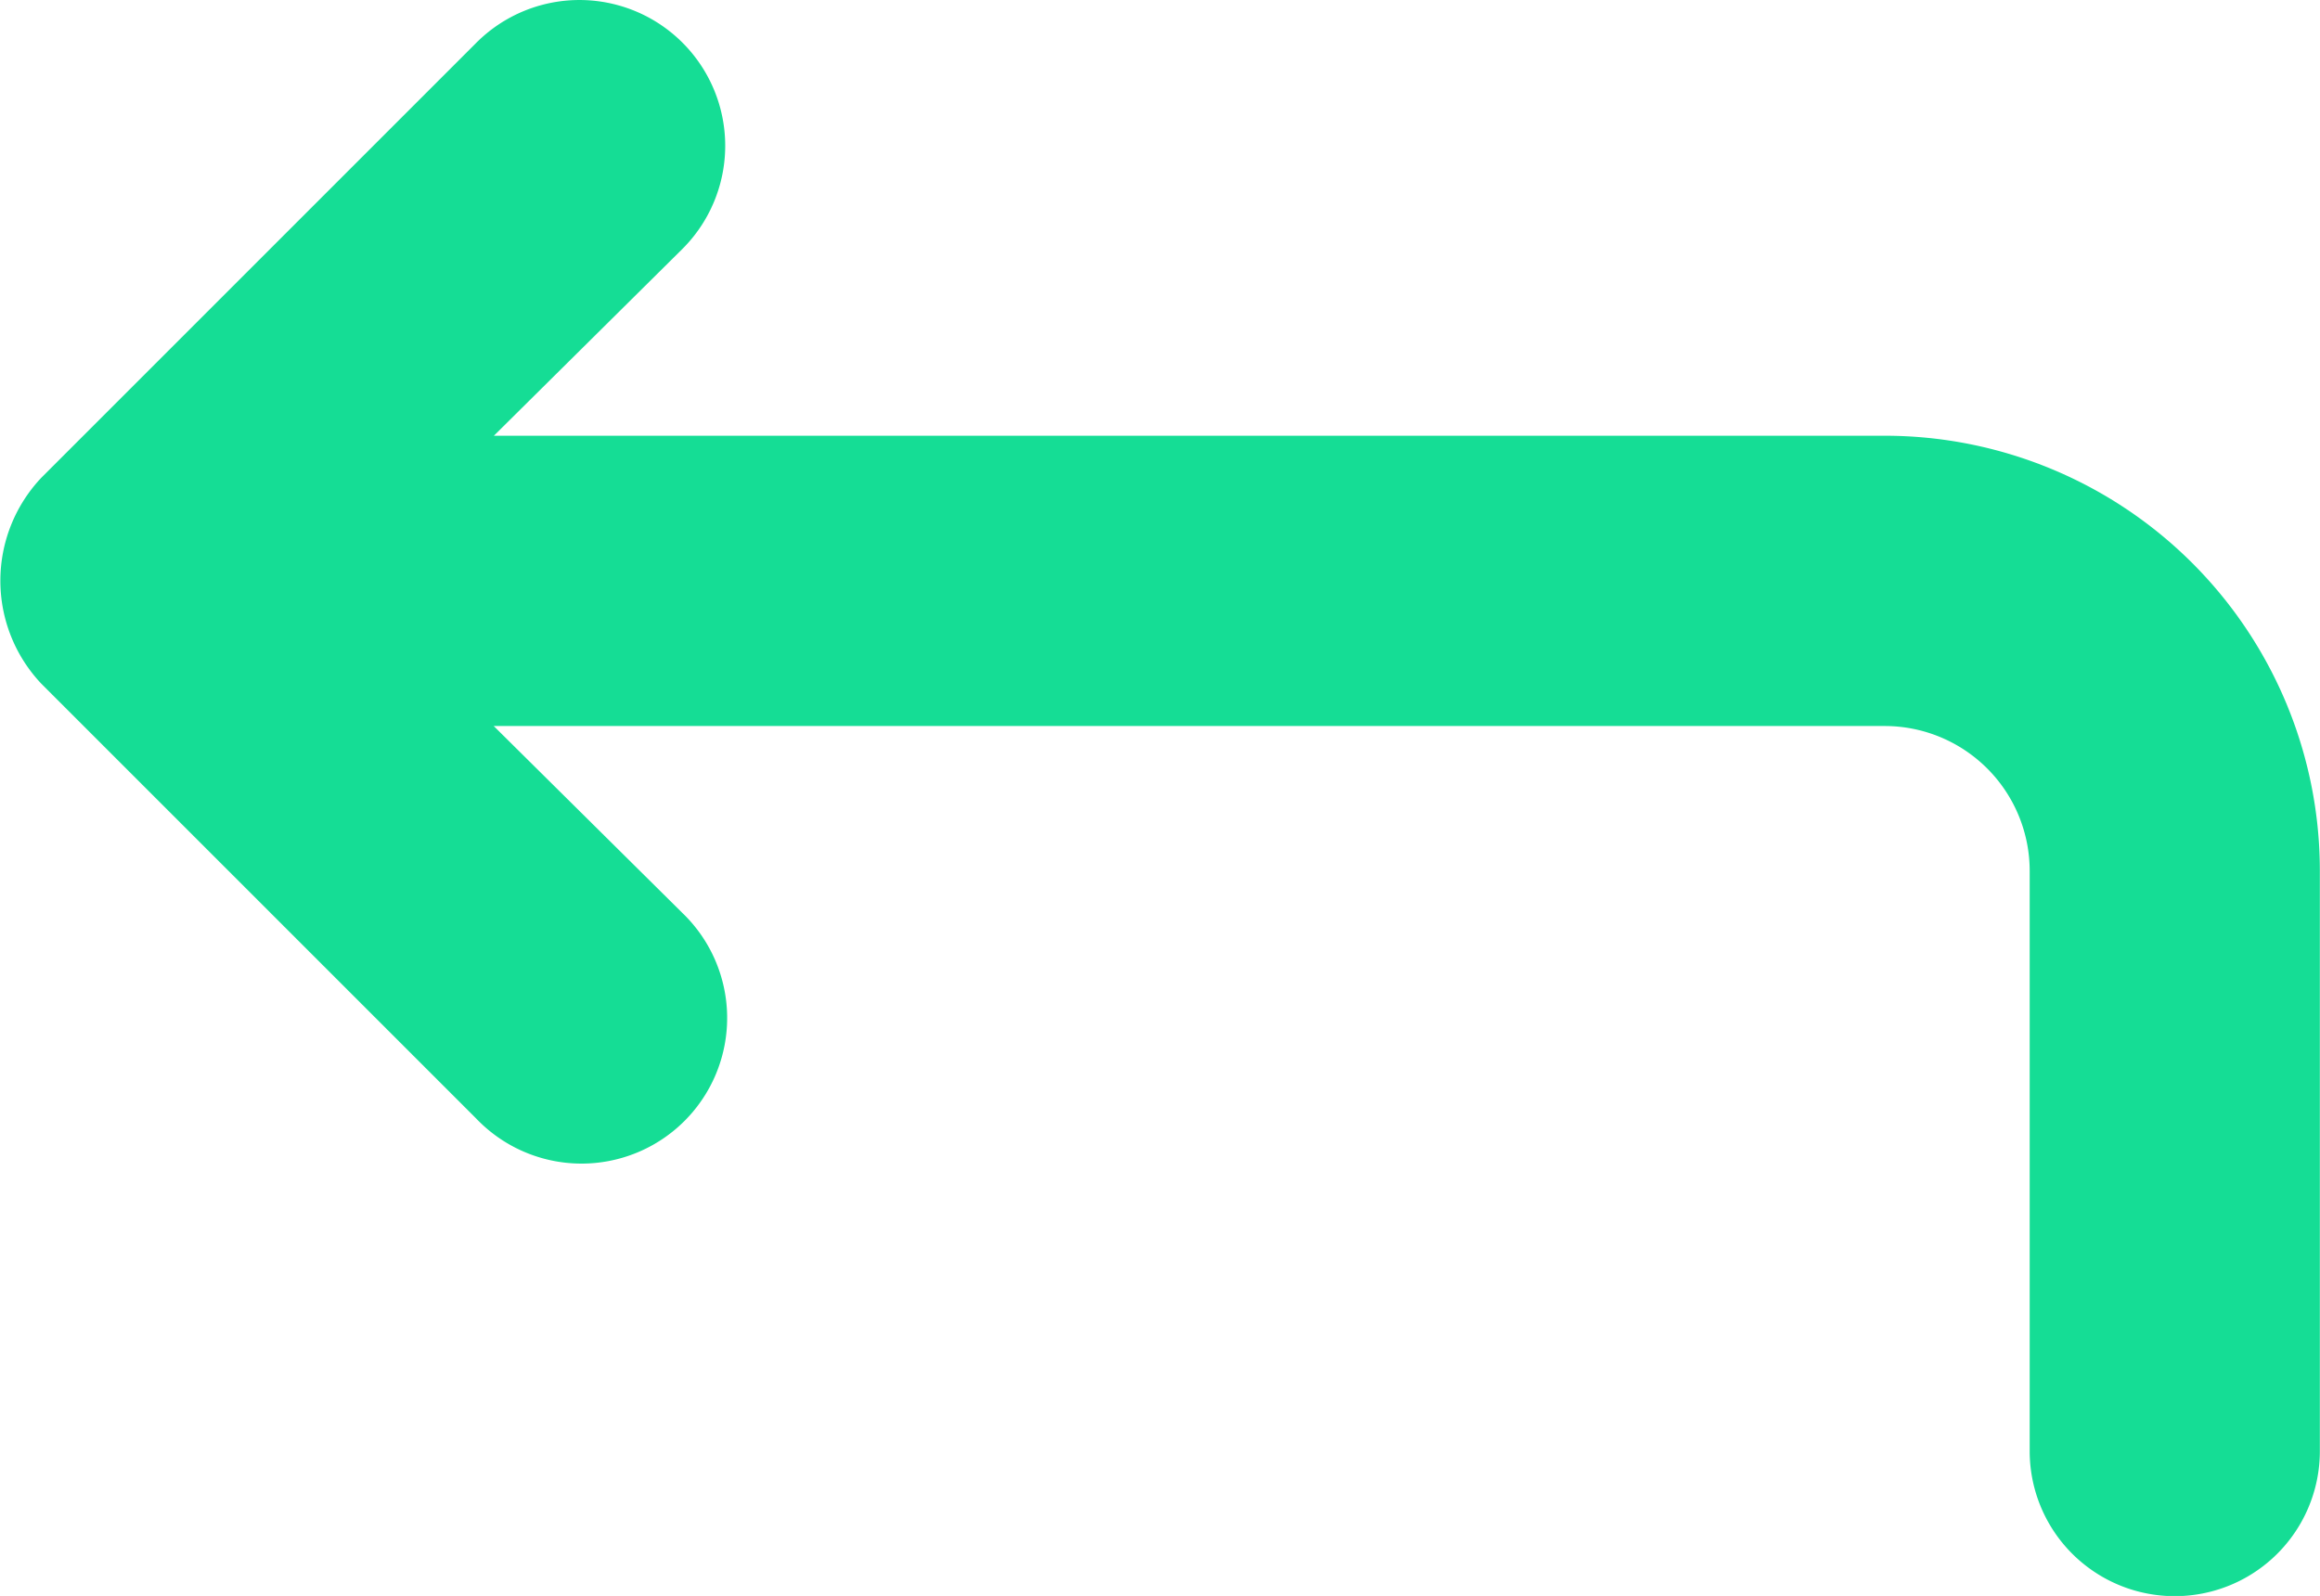 <svg xmlns="http://www.w3.org/2000/svg" width="14.896" height="10.248" viewBox="0 0 14.896 10.248">
  <path id="reply" d="M16.107,9.294H7.176l1.211-1.2A.935.935,0,0,0,7.064,6.77L4.27,9.564a.963.963,0,0,0,0,1.322L7.064,13.68a.935.935,0,1,0,1.322-1.322l-1.211-1.2h8.931a.931.931,0,0,1,.931.931v3.725a.931.931,0,0,0,1.863,0V12.087A2.794,2.794,0,0,0,16.107,9.294Z" transform="translate(-4.005 -6.496)" fill="#15dd95"/>
</svg>
